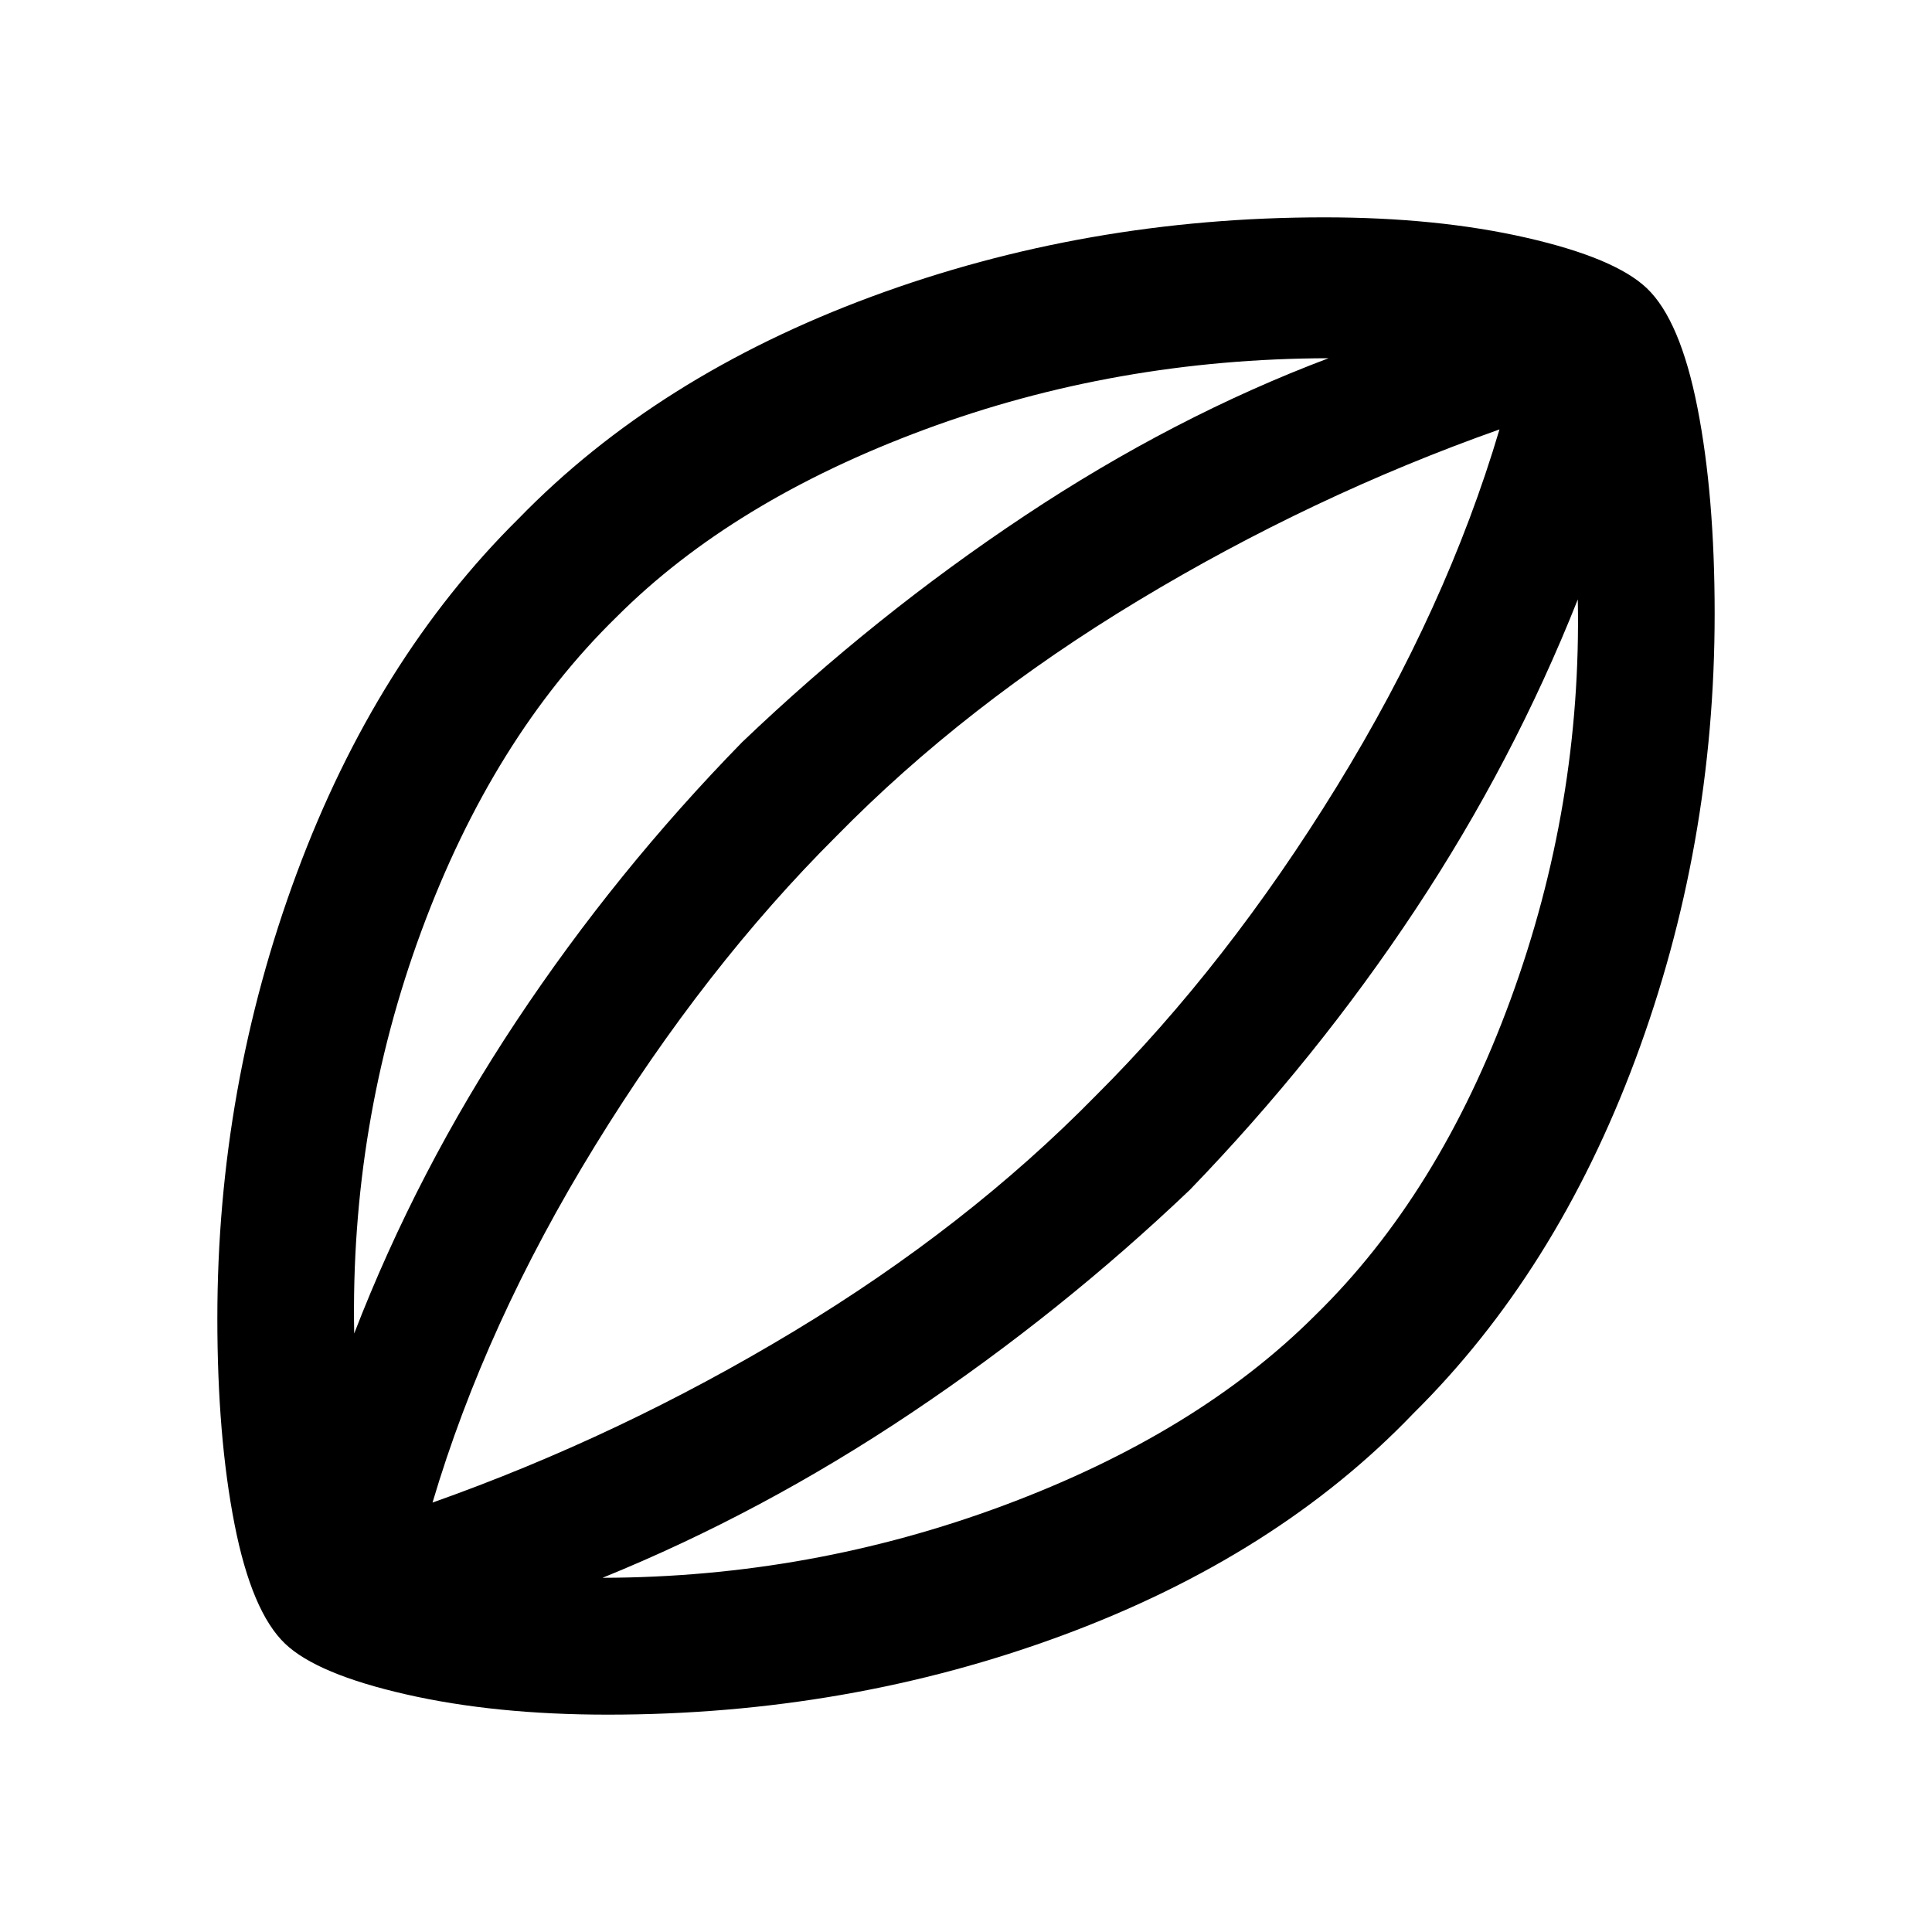 <svg xmlns="http://www.w3.org/2000/svg" height="24" viewBox="0 -960 960 960" width="24"><path d="M302-108q-56.08 0-100.27-10.08-44.19-10.07-60.04-25.15-16.61-15.85-25.15-59.39-8.54-43.53-8.54-102.3 0-114.85 39.42-221.08 39.43-106.23 110.27-176.31Q326.54-773.15 433-812.58 539.46-852 658-852q56.08 0 100.27 10.08 44.19 10.07 60.04 25.15 16.61 15.85 25.15 59.39 8.54 43.53 8.54 102.3 0 115.85-39.42 221.58-39.43 105.73-110.27 175.81Q634.46-186.85 528-147.42 421.54-108 302-108ZM176-297.39q31.23-80.84 80.54-155.15t112.23-138.69q66.15-63.15 140.35-112.46Q583.31-753 660.15-782q-105.77.23-200.88 35.5-95.12 35.27-152.81 92.96-61.61 60.16-97.04 156.08Q174-401.54 176-297.39ZM299.39-176q103.46-.23 199.46-36 96-35.77 154.69-94.46 61.61-60.16 97.04-156.85Q786-560 784-662.15q-32 80.61-80.81 154.3-48.81 73.7-111.96 139.08Q527.31-307.85 453-258.04 378.69-208.23 299.39-176Zm-84.47-37.38q93.16-33 179.39-85 86.23-52 150.15-117.16 65.31-65.08 119.81-153.69 54.5-88.62 80.81-177.39-93.16 33-179.39 85-86.23 52-150.15 117.16-65.31 65.08-119.81 153.69-54.5 88.62-80.81 177.39ZM480-480Z"/></svg>